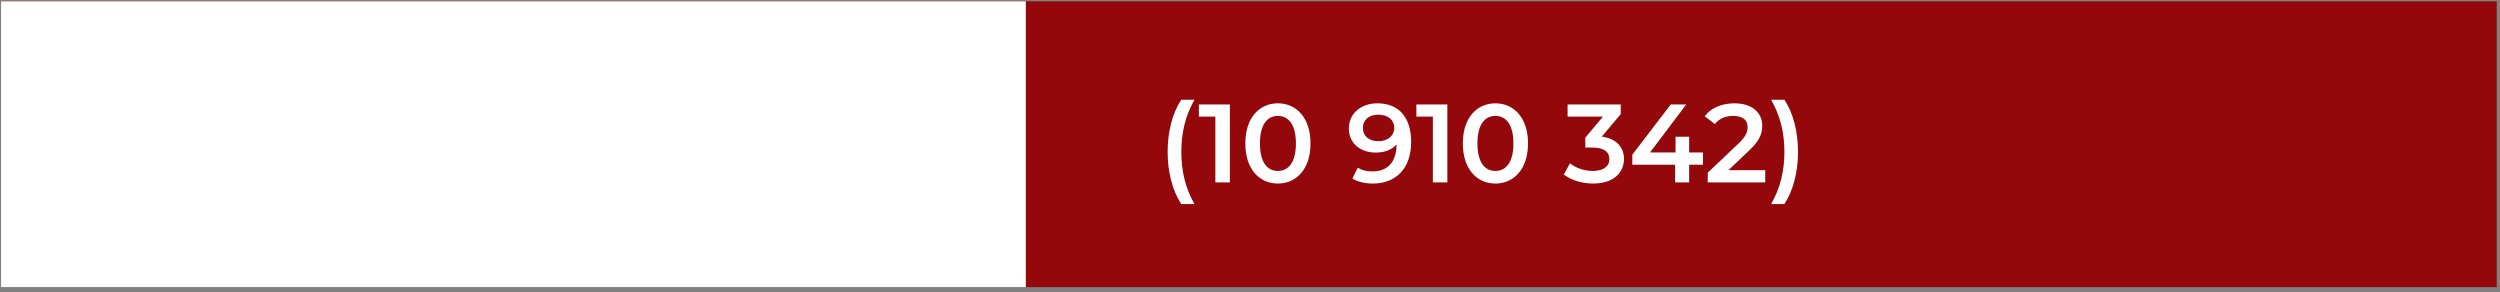<svg width="359" height="42" viewBox="0 0 359 42" fill="none" xmlns="http://www.w3.org/2000/svg">
<rect x="0" y="0" width="359" height="42" fill="#808080" stroke="none"/>
<rect x="0.151" y="0.189" width="358.38" height="41.044" fill="#94070A"/>
<path d="M169.623 29.301H171.527C170.199 26.965 169.639 24.549 169.639 21.813C169.639 19.077 170.199 16.661 171.527 14.325H169.623C168.375 16.229 167.671 18.869 167.671 21.813C167.671 24.757 168.375 27.365 169.623 29.301ZM172.158 14.997V16.741H174.526V26.197H176.606V14.997H172.158ZM183.5 26.357C186.172 26.357 188.188 24.277 188.188 20.597C188.188 16.917 186.172 14.837 183.5 14.837C180.844 14.837 178.828 16.917 178.828 20.597C178.828 24.277 180.844 26.357 183.5 26.357ZM183.5 24.549C181.98 24.549 180.924 23.301 180.924 20.597C180.924 17.893 181.98 16.645 183.5 16.645C185.036 16.645 186.092 17.893 186.092 20.597C186.092 23.301 185.036 24.549 183.5 24.549ZM197.791 14.837C195.503 14.837 193.695 16.245 193.695 18.469C193.695 20.565 195.343 21.909 197.551 21.909C198.799 21.909 199.871 21.525 200.543 20.741V20.757C200.543 23.301 199.215 24.613 197.103 24.613C196.319 24.613 195.583 24.469 194.975 24.069L194.207 25.637C194.959 26.117 196.031 26.357 197.151 26.357C200.399 26.357 202.639 24.245 202.639 20.405C202.639 16.805 200.847 14.837 197.791 14.837ZM197.951 20.277C196.591 20.277 195.711 19.541 195.711 18.373C195.711 17.205 196.607 16.469 197.903 16.469C199.391 16.469 200.223 17.301 200.223 18.357C200.223 19.461 199.295 20.277 197.951 20.277ZM203.392 14.997V16.741H205.76V26.197H207.84V14.997H203.392ZM214.734 26.357C217.406 26.357 219.422 24.277 219.422 20.597C219.422 16.917 217.406 14.837 214.734 14.837C212.078 14.837 210.062 16.917 210.062 20.597C210.062 24.277 212.078 26.357 214.734 26.357ZM214.734 24.549C213.214 24.549 212.158 23.301 212.158 20.597C212.158 17.893 213.214 16.645 214.734 16.645C216.27 16.645 217.326 17.893 217.326 20.597C217.326 23.301 216.27 24.549 214.734 24.549ZM230.018 19.621L232.738 16.389V14.997H225.106V16.741H230.194L227.65 19.765V21.189H228.674C230.37 21.189 231.106 21.845 231.106 22.853C231.106 23.893 230.226 24.549 228.738 24.549C227.474 24.549 226.258 24.117 225.458 23.445L224.562 25.061C225.602 25.877 227.186 26.357 228.77 26.357C231.778 26.357 233.202 24.725 233.202 22.837C233.202 21.157 232.13 19.893 230.018 19.621ZM244.546 21.893H242.562V19.637H240.61V21.893H236.946L242.146 14.997H239.922L234.402 22.213V23.653H240.546V26.197H242.562V23.653H244.546V21.893ZM248.207 24.437L251.199 21.589C252.751 20.133 253.055 19.141 253.055 18.053C253.055 16.069 251.487 14.837 249.055 14.837C247.215 14.837 245.663 15.525 244.799 16.693L246.255 17.813C246.879 17.013 247.791 16.645 248.879 16.645C250.255 16.645 250.959 17.237 250.959 18.261C250.959 18.885 250.767 19.541 249.679 20.581L245.231 24.805V26.197H253.487V24.437H248.207ZM256.239 29.301C257.503 27.365 258.191 24.757 258.191 21.813C258.191 18.869 257.503 16.229 256.239 14.325H254.335C255.663 16.661 256.239 19.077 256.239 21.813C256.239 24.549 255.663 26.965 254.335 29.301H256.239Z" fill="white"/>
<rect x="0.151" y="0.189" width="147.156" height="41.044" fill="white"/>
</svg>
